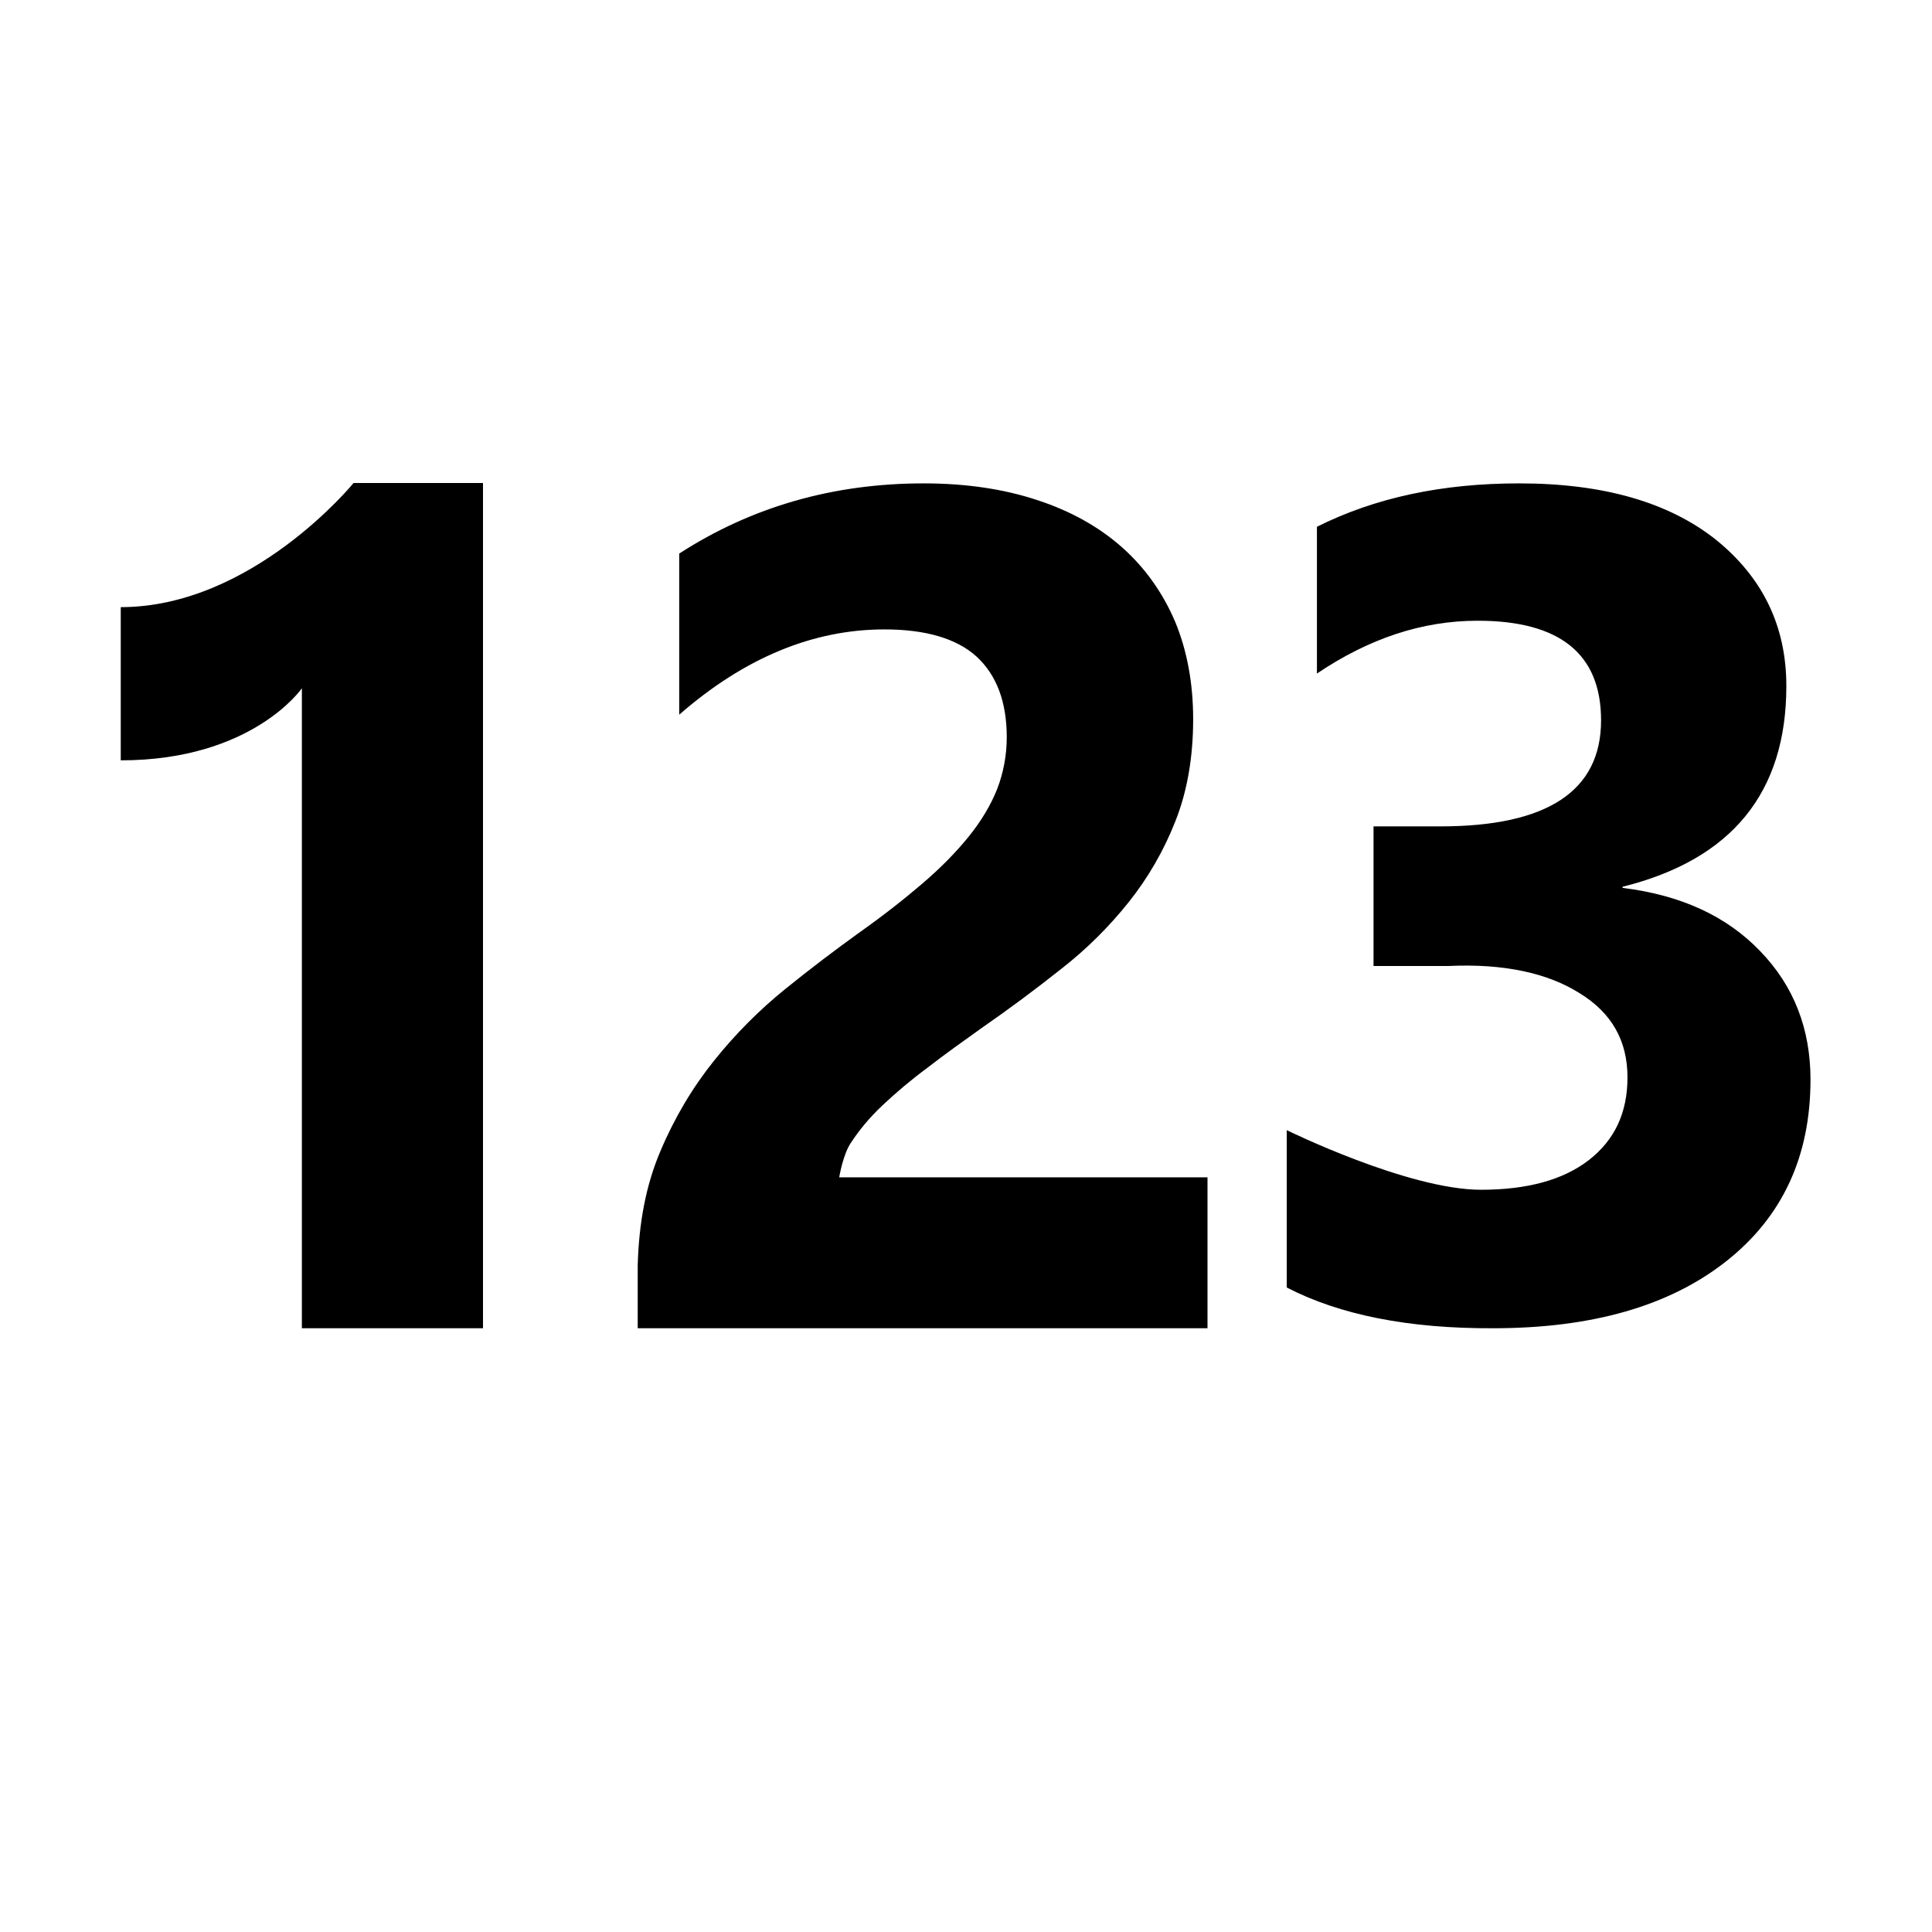 <?xml version="1.0" encoding="utf-8"?>
<!-- Generator: Adobe Illustrator 24.2.0, SVG Export Plug-In . SVG Version: 6.00 Build 0)  -->
<svg version="1.1" id="Layer_1" xmlns="http://www.w3.org/2000/svg" xmlns:xlink="http://www.w3.org/1999/xlink" x="0px" y="0px"
	 width="512px" height="512px" viewBox="0 0 512 512" xml:space="preserve">
<path d="M128,128v224H80V182.4c0,0-13.1,19.1-48,19.1c0-17.7,0-18.5,0-40.6c34.9,0,61.7-32.9,61.7-32.9L128,128L128,128z M222.4,312
	H320v40H169v-16.6c0.3-11.3,2.2-21.4,6-30.3c3.8-9,8.6-17,14.3-24.1s12-13.4,18.8-18.9s13.3-10.4,19.4-14.8c6.5-4.6,12.1-9,17-13.2
	s9-8.4,12.3-12.5s5.8-8.3,7.5-12.6c1.6-4.2,2.5-8.8,2.5-13.6c0-9.4-2.7-16.5-8-21.4c-5.3-4.8-13.5-7.2-24.4-7.2
	c-18.9,0-37.1,7.5-54.4,22.6v-42.7c19.2-12.4,40.8-18.6,64.8-18.6c11.2,0,21.2,1.5,30,4.4c8.9,2.9,16.4,7.1,22.5,12.5
	s10.8,12,14.1,19.7c3.2,7.7,4.8,16.4,4.8,25.9c0,10.1-1.6,19.2-4.7,27c-3.1,7.9-7.3,15.1-12.4,21.5c-5.2,6.5-11.1,12.4-17.9,17.7
	c-6.8,5.4-13.8,10.6-21,15.6c-4.9,3.5-9.7,6.9-14.2,10.4c-4.6,3.4-8.6,6.8-12.1,10.1c-3.5,3.3-6.2,6.6-8.3,9.8
	C223.4,305.8,222.4,312,222.4,312z M341,341.2v-41.7c0,0,32.1,15.8,51.5,15.8c12.2,0,21.8-2.6,28.6-7.9c6.8-5.3,10.2-12.5,10.2-21.9
	c0-9.7-4.2-17.1-12.7-22.3c-8.4-5.3-20-7.9-34.8-7.2H364v-37h17.7c28.4,0,42.6-9.4,42.6-28.1c0-17.6-10.9-26.4-32.7-26.4
	c-14.7,0-28.8,4.7-42.6,14v-38.9c15.4-7.7,33.1-11.5,53.6-11.5c22.3,0,39.6,5,52.1,14.9c12.4,10,18.7,22.9,18.7,38.8
	c0,28.3-14.5,46-43.4,53.2v0.3c15.5,1.9,27.6,7.5,36.5,16.8c8.9,9.2,13.3,20.6,13.3,34c0,20.3-7.4,36.4-22.4,48.2
	c-15,11.8-35.5,17.7-61.7,17.7C373.4,352.1,355.1,348.5,341,341.2z"/>
</svg>
